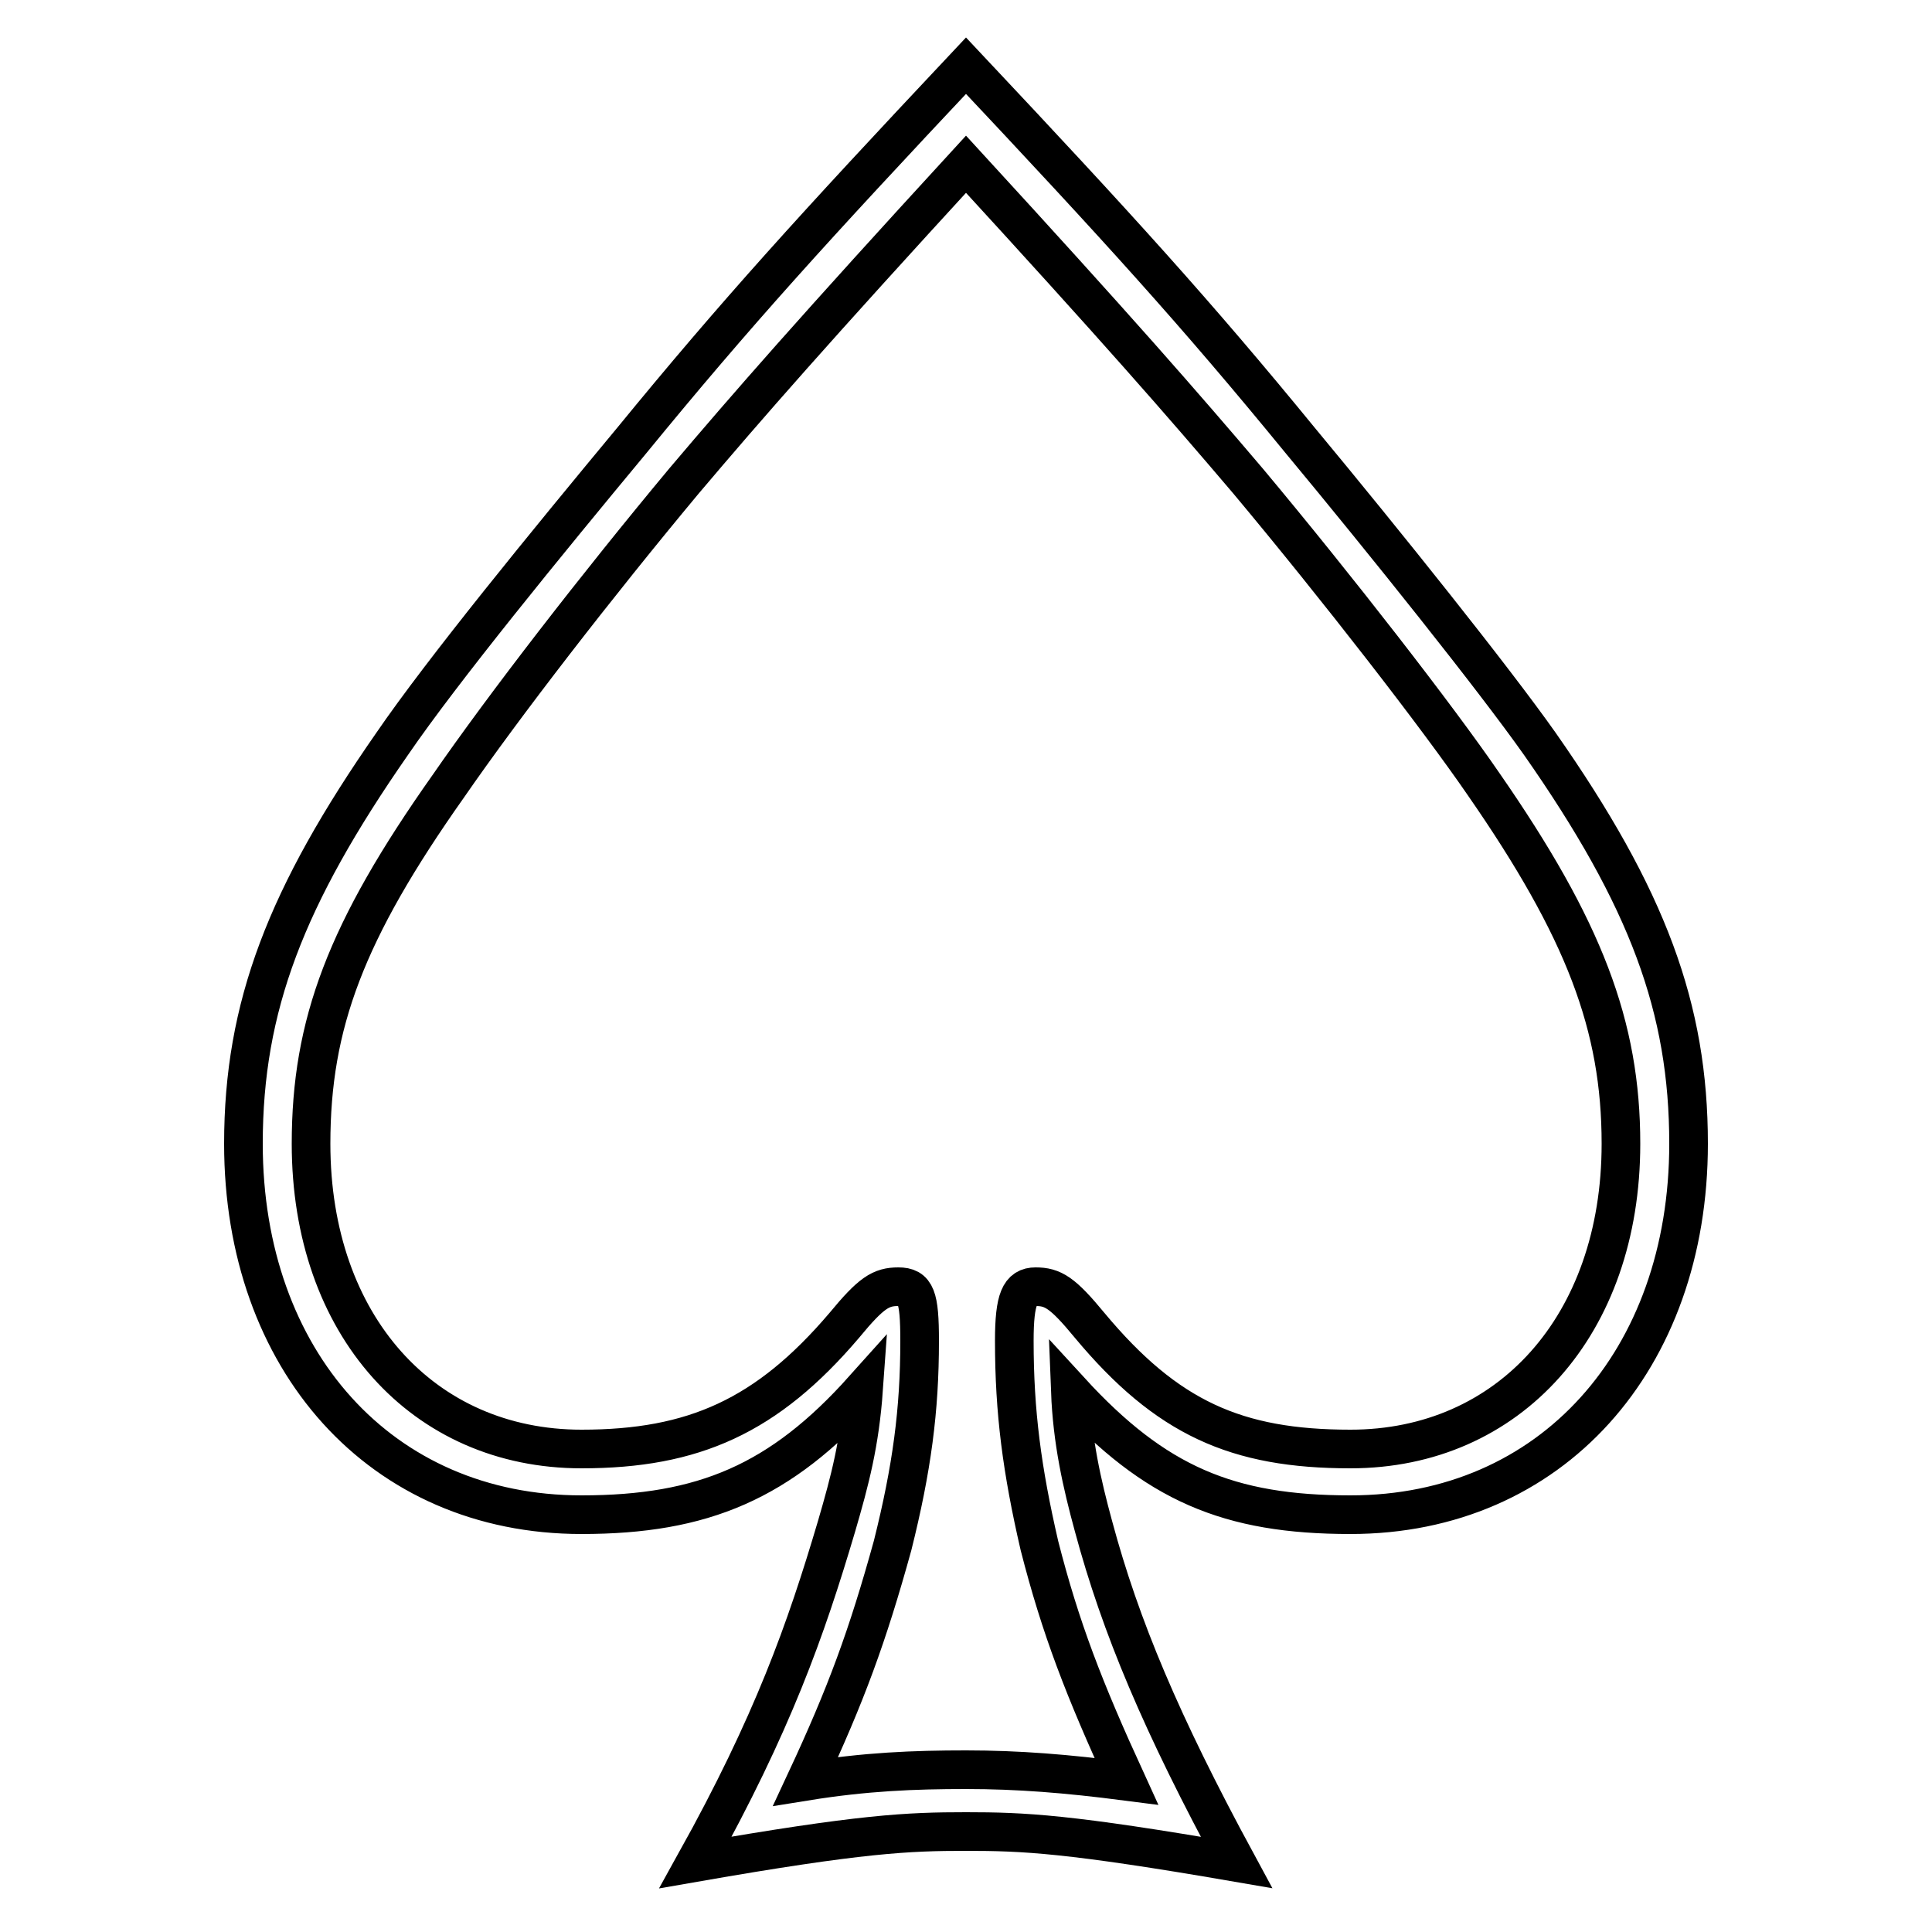 <?xml version='1.0' encoding='utf8'?>
<svg viewBox="0.0 -6.0 50.0 50.0" version="1.1" xmlns="http://www.w3.org/2000/svg">
<rect x="0.0" y="-6.0" width="50.0" height="50.0" fill="#808080" stroke="none"/>
<rect x="-1000" y="-1000" width="2000" height="2000" stroke="white" fill="white"/>
<g style="fill:white;stroke:#000000;  stroke-width:1">
<path d="M 25.0 -42.3 C 28.95 -38.1 30.95 -35.9 33.65 -32.6 C 35.85 -29.95 38.65 -26.45 39.85 -24.75 C 42.65 -20.75 43.7 -17.9 43.7 -14.4 C 43.7 -8.8 40.15 -4.8 34.95 -4.8 C 31.8 -4.8 29.9 -5.6 27.7 -8.0 C 27.75 -6.7 28.0 -5.6 28.3 -4.5 C 29.0 -1.9 30.05 0.6 32.0 4.2 C 27.65 3.45 26.5 3.4 25.0 3.4 C 23.5 3.4 22.3 3.45 18.0 4.2 C 20.0 0.6 20.85 -1.8 21.65 -4.5 C 22.0 -5.7 22.25 -6.65 22.35 -8.05 C 20.2 -5.65 18.2 -4.8 15.05 -4.8 C 9.85 -4.8 6.3 -8.8 6.3 -14.4 C 6.3 -17.95 7.4 -20.8 10.15 -24.75 C 11.45 -26.65 14.15 -29.95 16.35 -32.6 C 19.05 -35.9 21.05 -38.1 25.0 -42.3 Z M 25.0 -39.75 C 21.1 -35.5 19.35 -33.5 17.7 -31.55 C 15.45 -28.85 13.05 -25.75 11.6 -23.65 C 8.95 -19.9 8.05 -17.5 8.05 -14.4 C 8.05 -9.7 10.95 -6.5 15.05 -6.5 C 17.95 -6.5 19.85 -7.35 21.85 -9.7 C 22.55 -10.55 22.8 -10.7 23.25 -10.7 C 23.7 -10.7 23.8 -10.45 23.8 -9.3 C 23.8 -7.5 23.6 -6.0 23.1 -4.0 C 22.45 -1.65 21.9 -0.15 20.85 2.1 C 22.4 1.85 23.65 1.8 25.0 1.8 C 26.35 1.8 27.6 1.9 29.15 2.1 C 28.05 -0.3 27.45 -1.85 26.9 -4.0 C 26.45 -5.95 26.25 -7.45 26.25 -9.3 C 26.25 -10.4 26.4 -10.7 26.8 -10.7 C 27.25 -10.7 27.5 -10.55 28.2 -9.7 C 30.2 -7.3 32.0 -6.5 34.95 -6.5 C 39.05 -6.5 41.95 -9.7 41.95 -14.4 C 41.95 -17.45 41.0 -19.95 38.4 -23.7 C 37.2 -25.45 34.6 -28.8 32.3 -31.55 C 30.6 -33.55 28.9 -35.5 25.0 -39.75 Z" transform="translate(0.0 38.0)" />
</g>
</svg>
